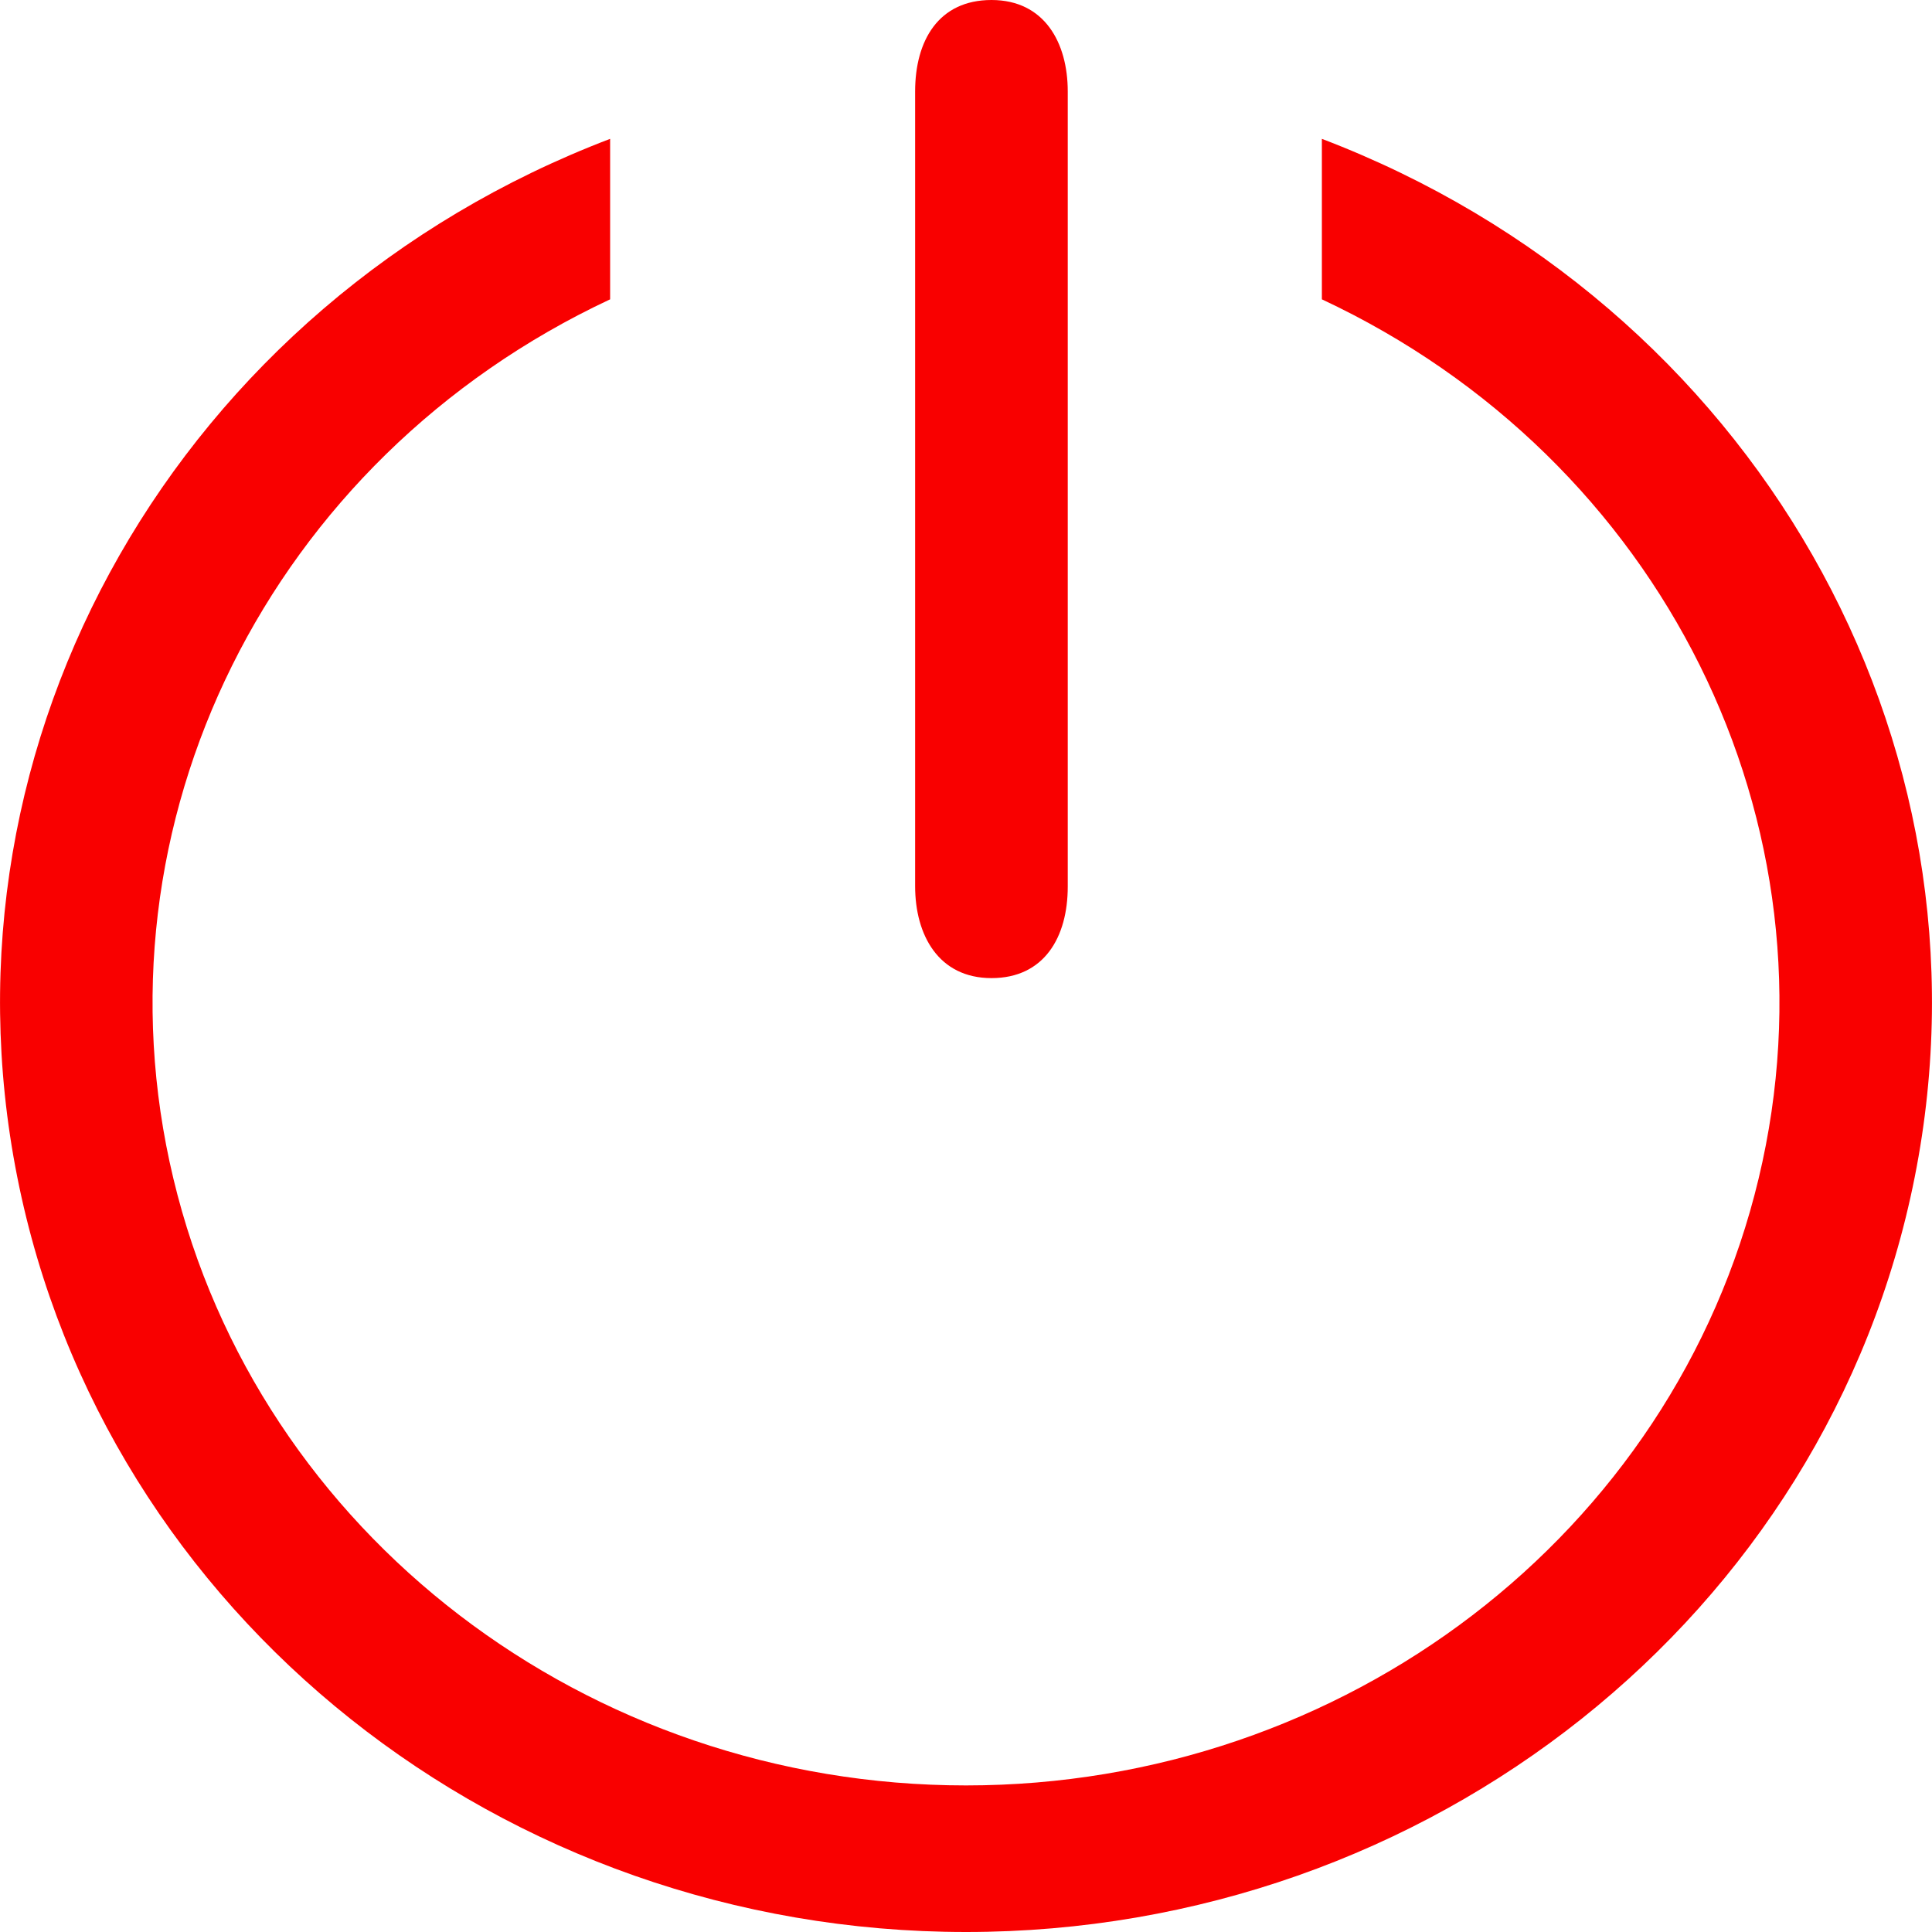 <svg width="15" height="15" viewBox="0 0 15 15" fill="none" xmlns="http://www.w3.org/2000/svg">
<path fill-rule="evenodd" clip-rule="evenodd" d="M10.263 1.078V2.324C12.908 3.562 14.314 6.393 13.654 9.15C12.994 11.908 10.442 13.862 7.5 13.862C4.558 13.862 2.006 11.908 1.346 9.15C0.686 6.393 2.092 3.562 4.737 2.324V1.078C1.391 2.354 -0.541 5.737 0.134 9.138C0.809 12.54 3.901 15 7.5 15C11.099 15 14.191 12.54 14.866 9.138C15.541 5.737 13.609 2.354 10.263 1.078V1.078Z" fill="#F90000"/>
<path fill-rule="evenodd" clip-rule="evenodd" d="M7.105 0.71V6.88C7.105 7.26 7.287 7.594 7.698 7.594C8.108 7.594 8.29 7.275 8.29 6.884V0.71C8.29 0.33 8.108 0 7.698 0C7.287 0 7.105 0.315 7.105 0.71Z" fill="#F90000"/>
</svg>
